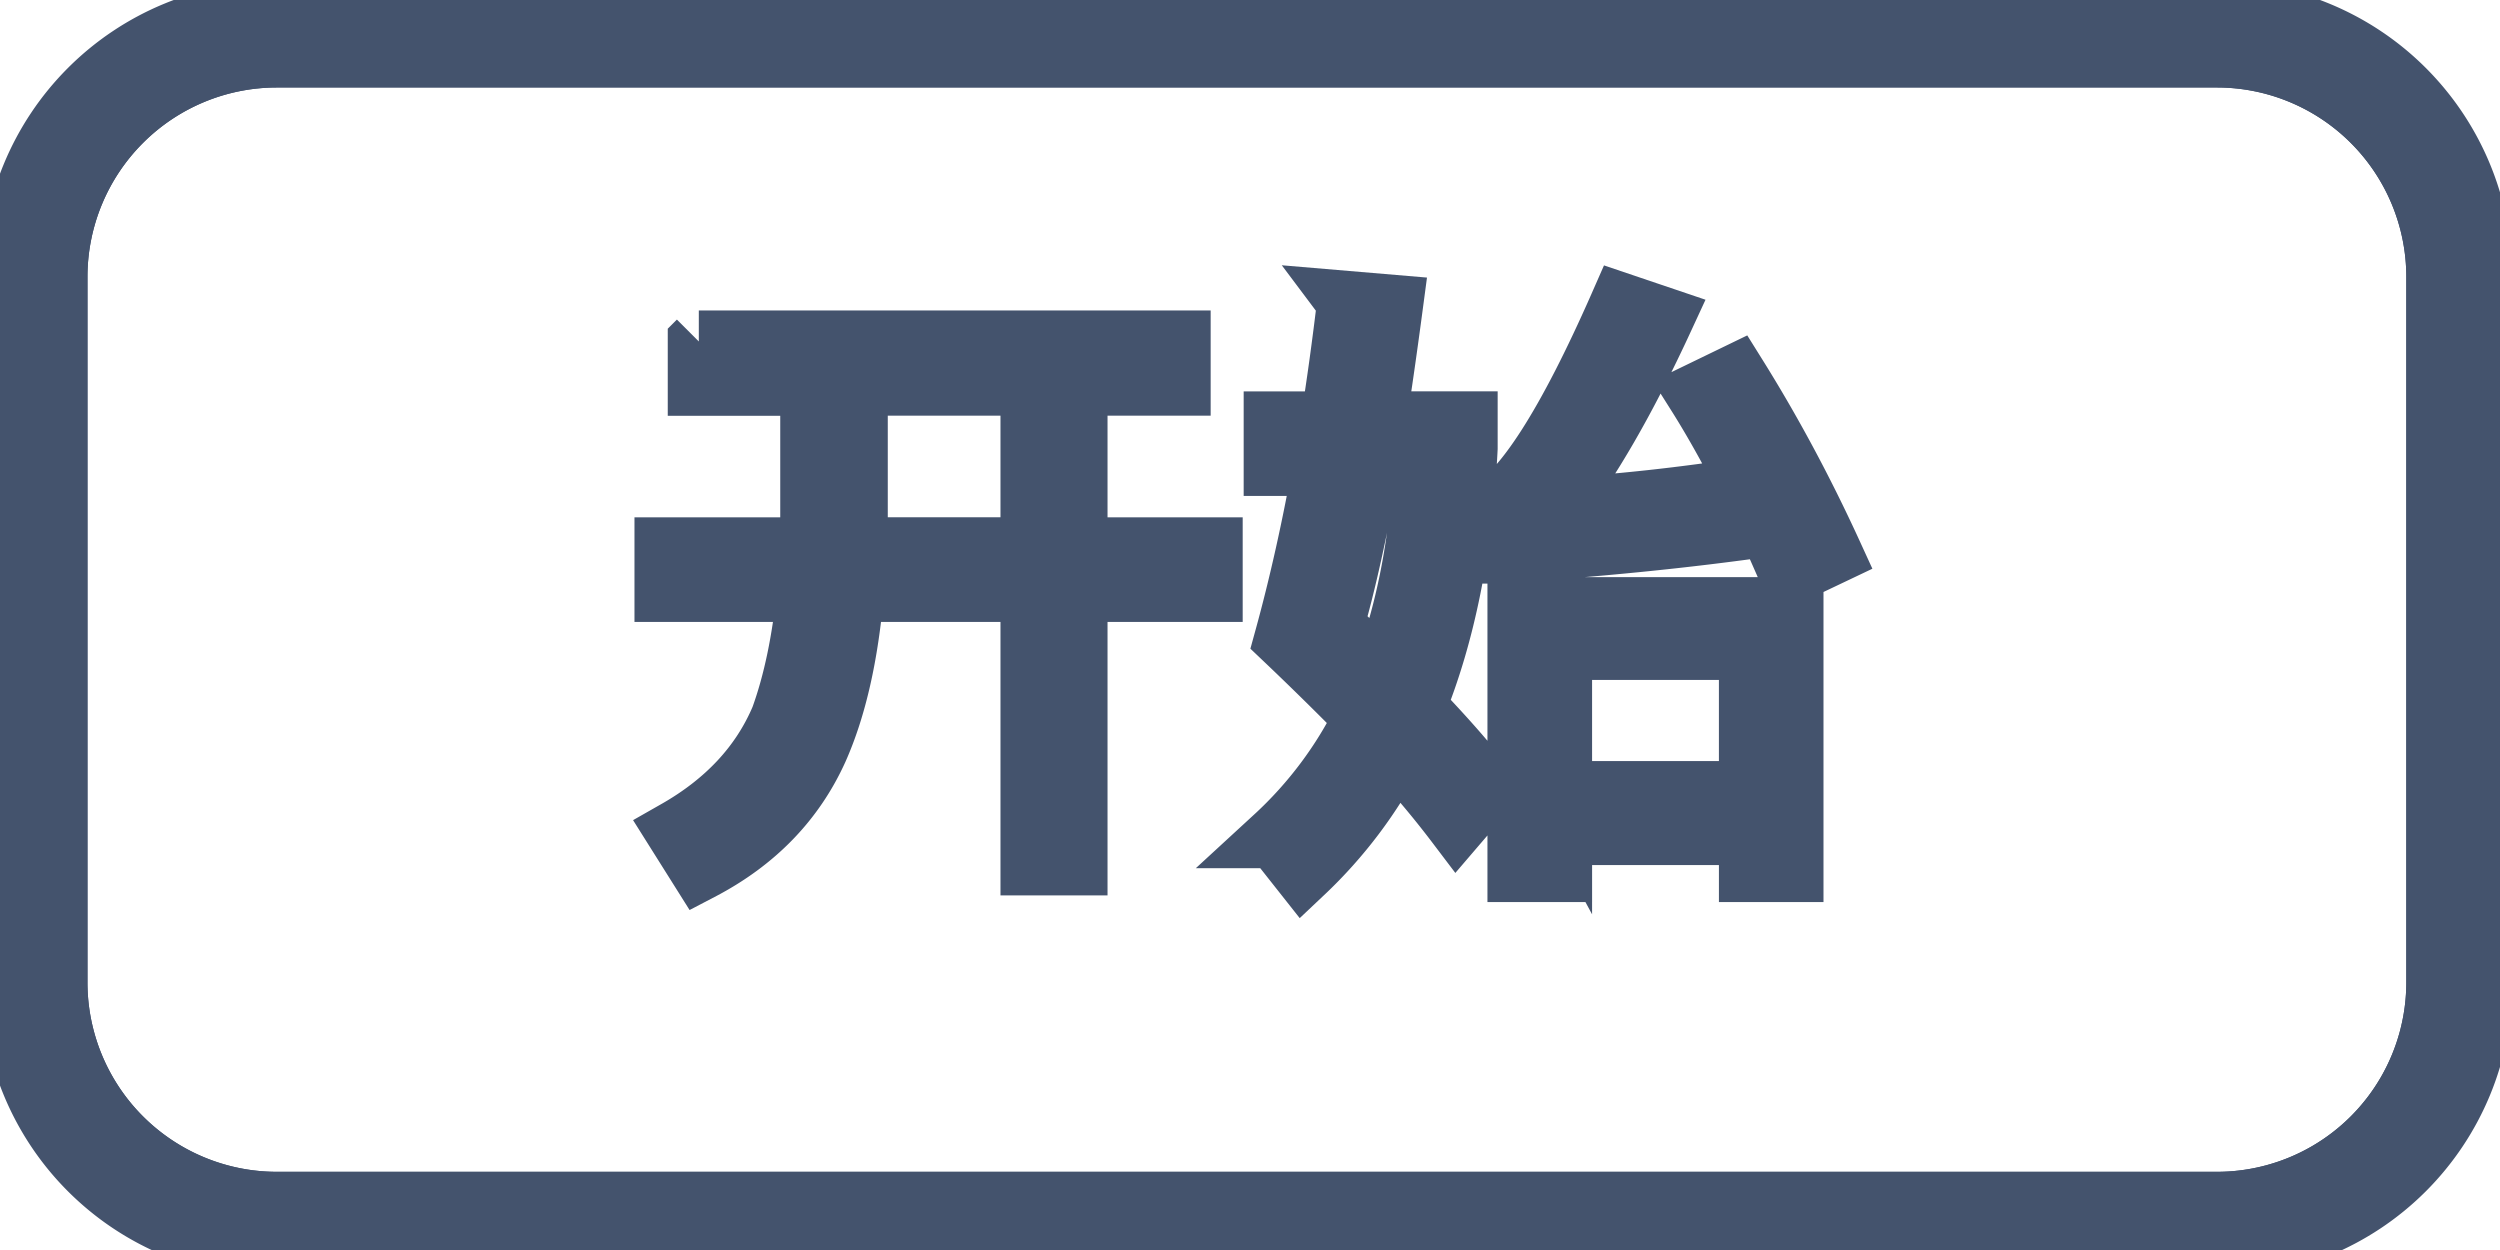 <svg data-v-9833e8b2="" version="1.1" xmlns="http://www.w3.org/2000/svg" xmlns:xlink="http://www.w3.org/1999/xlink" width="25" height="12.5"><g data-v-9833e8b2=""><path data-v-9833e8b2="" transform="scale(0.124)" fill="none" stroke="rgba(68, 83, 109, 1)" paint-order="fill stroke markers" d="m22.333,4.556a17.778,17.778 0 0 0 -17.778,17.778l0,56.889a17.778,17.778 0 0 0 17.778,17.778l156.445,0a17.778,17.778 0 0 0 17.778,-17.778l0,-56.889a17.778,17.778 0 0 0 -17.778,-17.778l-156.445,0z" stroke-width="5" stroke-miterlimit="10" stroke-dasharray=""></path><path data-v-9833e8b2="" transform="scale(0.124)" fill="none" stroke="rgba(68, 83, 109, 1)" paint-order="fill stroke markers" d="m22.333,4.556a17.778,17.778 0 0 0 -17.778,17.778l0,56.889a17.778,17.778 0 0 0 17.778,17.778l156.445,0a17.778,17.778 0 0 0 17.778,-17.778l0,-56.889a17.778,17.778 0 0 0 -17.778,-17.778l-156.445,0zm0,-3.556l156.445,0a21.333,21.333 0 0 1 21.333,21.333l0,56.889a21.333,21.333 0 0 1 -21.333,21.333l-156.445,0a21.333,21.333 0 0 1 -21.333,-21.333l0,-56.889a21.333,21.333 0 0 1 21.333,-21.333z" stroke-width="5" stroke-miterlimit="10" stroke-dasharray=""></path><path data-v-9833e8b2="" transform="scale(0.124)" fill="none" stroke="rgba(68, 83, 109, 1)" paint-order="fill stroke markers" d="m56.356,27.539l38.778,0l0,3.483l-8.317,0l0,13.2l10.9,0l0,3.433l-10.9,0l0,22.056l-3.633,0l0,-22.056l-14.389,0c-0.444,5.128 -1.389,9.361 -2.889,12.744c-1.889,4.183 -5.022,7.417 -9.406,9.706l-1.939,-3.083c4.033,-2.294 6.867,-5.333 8.461,-9.111c1.044,-2.889 1.744,-6.278 2.139,-10.256l-11.494,0l0,-3.433l11.7,0c0,-0.65 0.056,-1.244 0.056,-1.744l0,-11.444l-9.072,0l0,-3.489l0.006,-0.006zm12.739,3.483l0,11.45c0,0.6 -0.05,1.194 -0.05,1.744l14.139,0l0,-13.194l-14.089,0zm39.622,-6.667l3.539,0.3c-0.45,3.383 -0.9,6.517 -1.344,9.406l7.367,0l0,2.089c-0.4,8.067 -1.794,14.983 -4.183,20.861c2.339,2.439 4.278,4.628 5.778,6.617l-2.389,2.789c-1.394,-1.839 -3.039,-3.833 -4.983,-5.922a36.633,36.633 0 0 1 -7.417,9.856l-2.239,-2.833a32.722,32.722 0 0 0 7.222,-9.667a262.317,262.317 0 0 0 -6.422,-6.317c1.194,-4.333 2.239,-9.011 3.133,-14.039l-3.983,0l0,-3.433l4.583,0c0.5,-3.133 0.944,-6.372 1.339,-9.706zm2.839,30.067c1.889,-4.978 2.989,-10.606 3.333,-16.928l-4.528,0c-0.944,5.228 -1.889,9.556 -2.889,12.994c1.444,1.344 2.789,2.639 4.083,3.933zm33,-5.378l0,21.206l-3.433,0l0,-2.989l-15.228,0l0,2.989l-3.439,0l0,-21.206l22.106,0l-0.006,0zm-18.667,14.833l15.233,0l0,-11.544l-15.228,0l0,11.556l-0.006,-0.011zm-5.372,-19.311l-0.55,-3.239c2.889,-1.494 6.472,-7.067 10.756,-16.822l3.383,1.144c-2.989,6.472 -5.922,11.594 -8.911,15.428a169.528,169.528 0 0 0 15.928,-1.739c-1.389,-2.739 -2.783,-5.278 -4.228,-7.567l3.083,-1.494c2.739,4.383 5.328,9.161 7.722,14.389l-3.339,1.589c-0.6,-1.344 -1.144,-2.639 -1.744,-3.883c-6.617,0.944 -13.989,1.694 -22.1,2.194z" stroke-width="5" stroke-miterlimit="10" stroke-dasharray=""></path></g></svg>